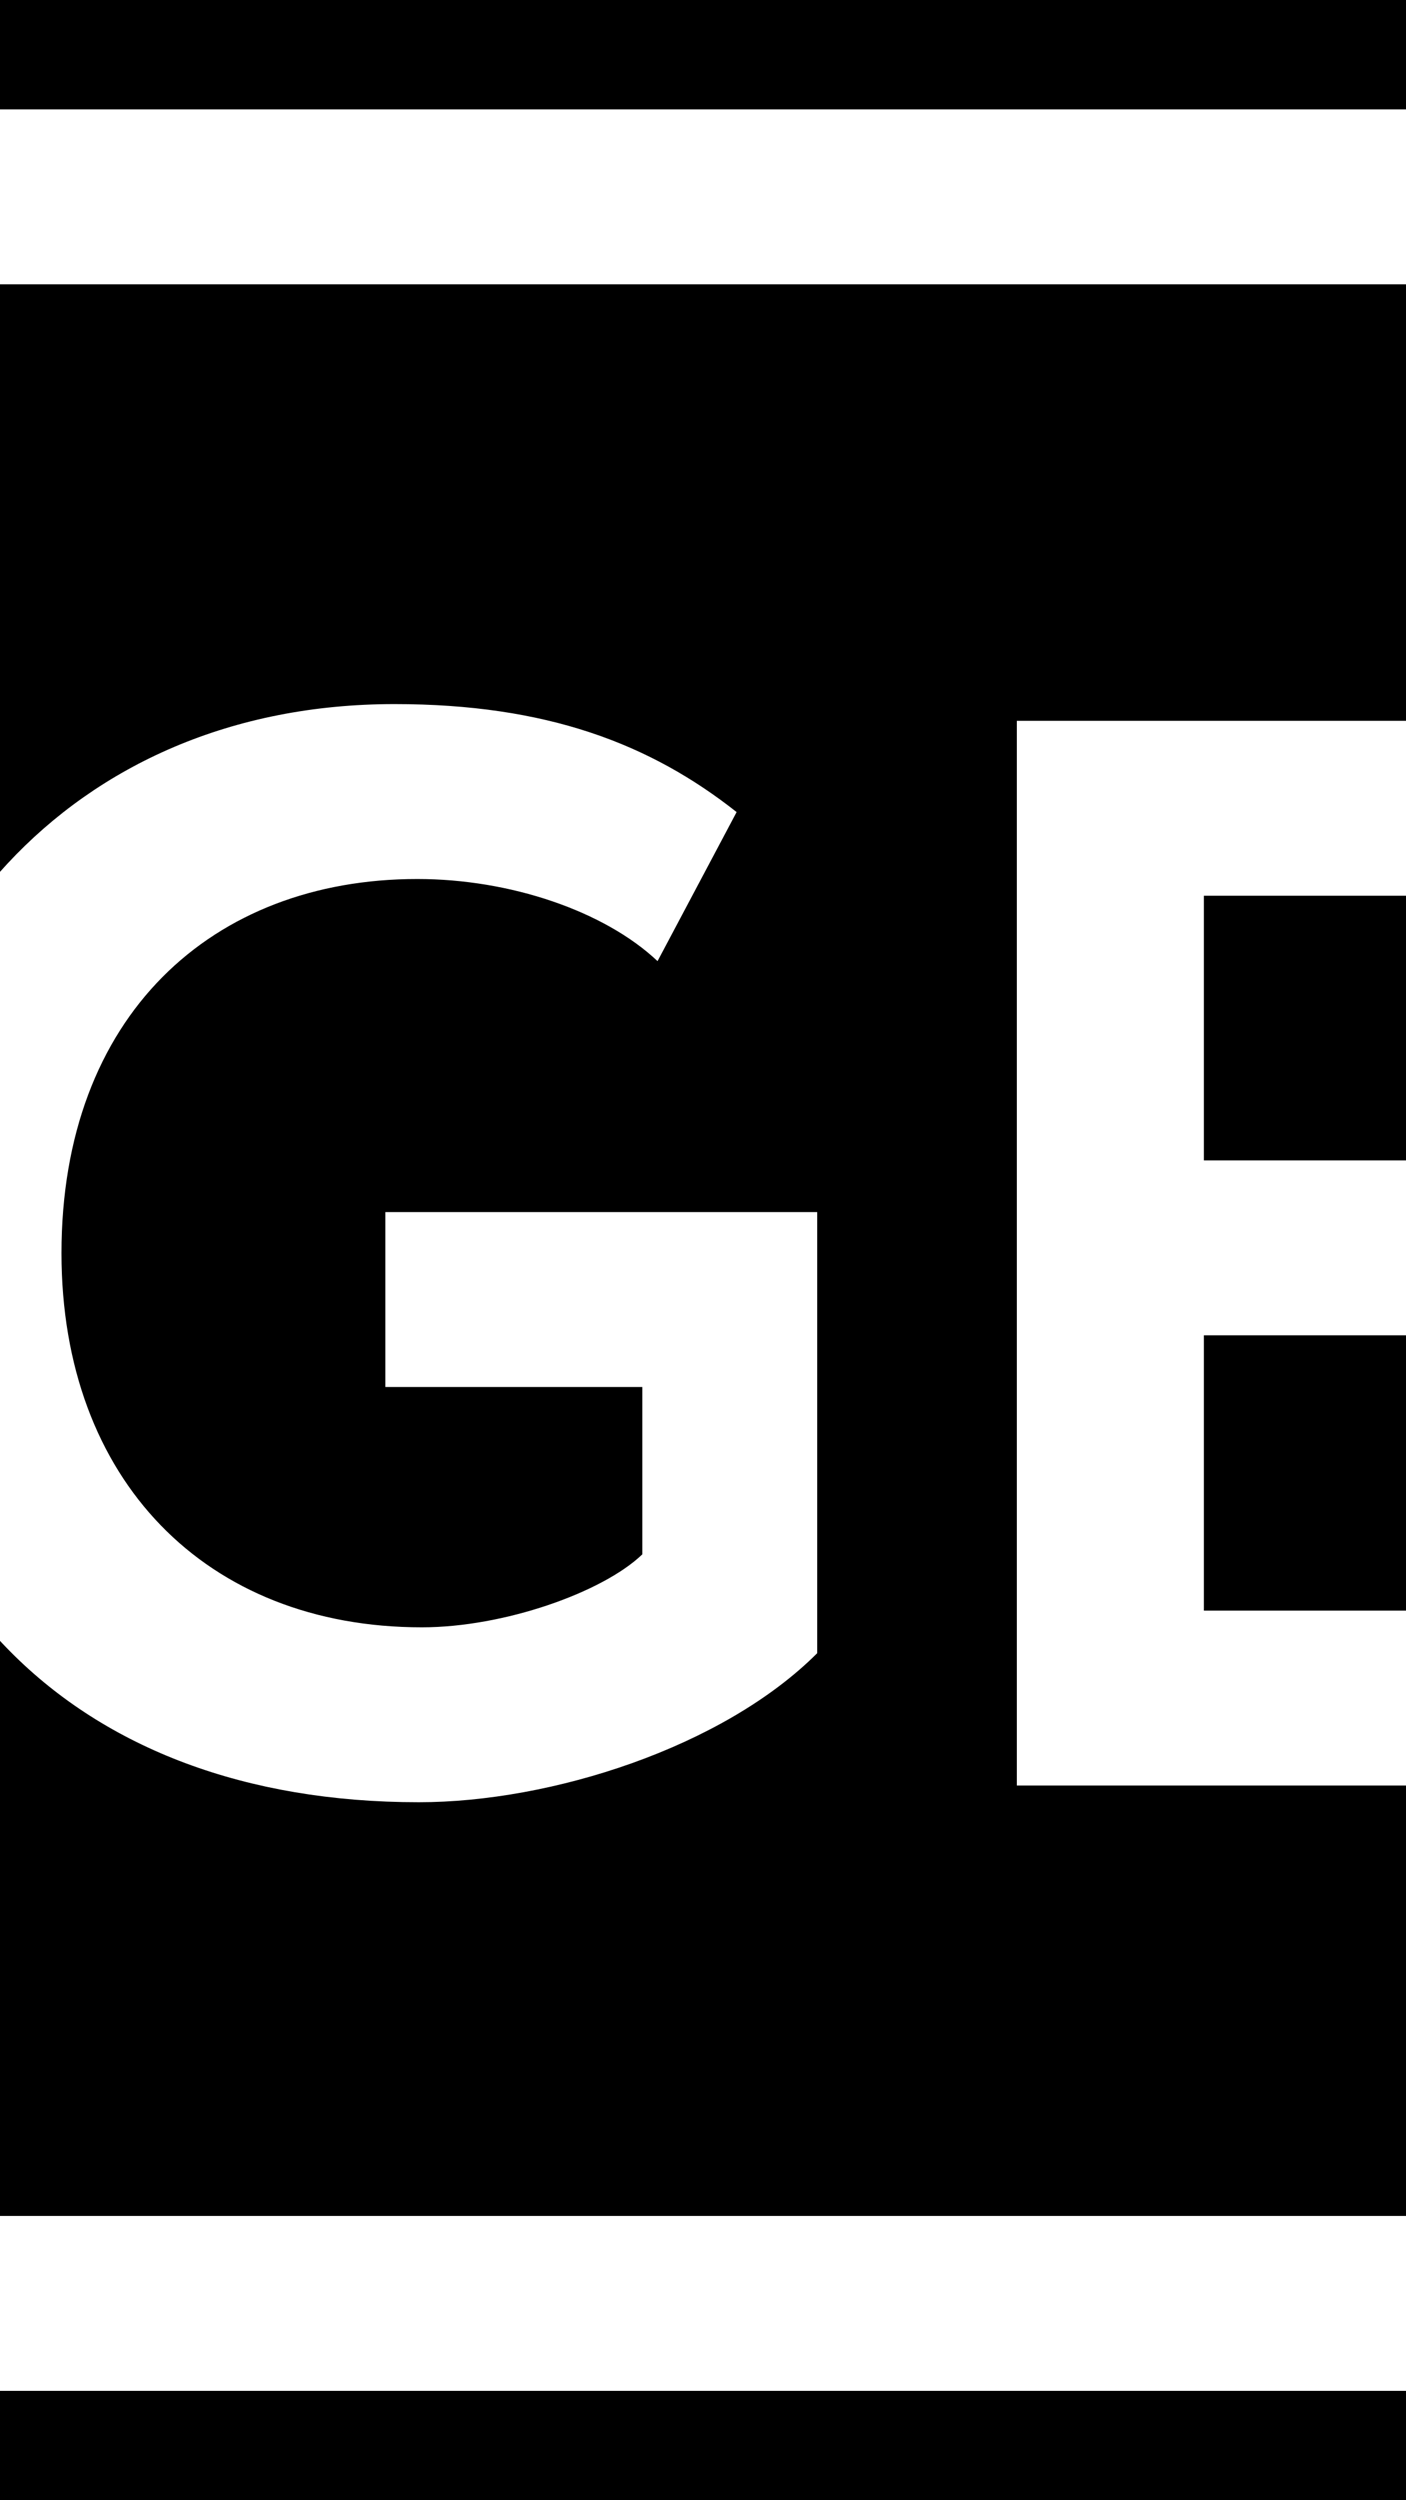 <?xml version="1.0" encoding="utf-8"?>
<!-- Generator: Adobe Illustrator 17.0.0, SVG Export Plug-In . SVG Version: 6.00 Build 0)  -->
<!DOCTYPE svg PUBLIC "-//W3C//DTD SVG 1.1//EN" "http://www.w3.org/Graphics/SVG/1.1/DTD/svg11.dtd">
<svg version="1.1" id="Layer_1" xmlns="http://www.w3.org/2000/svg" xmlns:xlink="http://www.w3.org/1999/xlink" x="0px" y="0px"
	 width="1080px" height="1920px" viewBox="0 0 1080 1920" enable-background="new 0 0 1080 1920" xml:space="preserve">
<rect x="-4320" y="0" width="6480" height="1920"/>
<g>
	<polygon fill="#FFFFFF" points="-3708,84 -3708,84 -3708,84 -3708,551.201 -3564.336,551.201 -3564.336,218.32 -1151.833,218.32 
		-1151.833,376 -1008.169,376 -1008.169,218.32 1404.336,218.32 1404.336,551.201 1548,551.201 1548,218.32 1548,84 1548,84 	"/>
	<polygon fill="#FFFFFF" points="1404.336,1701.68 -1008.169,1701.68 -1008.169,1544 -1151.833,1544 -1151.833,1701.68 
		-3564.336,1701.68 -3564.336,1368.799 -3708,1368.799 -3708,1836 -3708,1836 -3564.336,1836 -1151.833,1836 -1008.169,1836 
		1404.336,1836 1548,1836 1548,1701.68 1548,1368.799 1404.336,1368.799 	"/>
	<path fill="#FFFFFF" d="M320.54,675.008c71.249,0,143.664,24.528,184.543,63.071l60.738-114.463
		c-66.578-52.56-146.002-82.928-262.8-82.928c-249.952,0-407.632,186.881-407.632,421.647c0,254.625,158.846,421.649,426.32,421.649
		c101.615,0,233.599-42.048,306.015-114.463V930.8H296.012v134.32h197.392v128.479c-30.368,29.201-106.288,56.065-169.359,56.065
		c-165.857,0-276.816-113.296-276.816-287.329C47.229,780.127,162.861,675.008,320.54,675.008z"/>
	<polygon fill="#FFFFFF" points="1254.11,687.856 1254.11,553.536 781.071,553.536 781.071,1371.135 1265.789,1371.135 
		1265.789,1236.815 924.735,1236.815 924.735,1025.408 1219.071,1025.408 1219.071,891.088 924.735,891.088 924.735,687.856 	"/>
</g>
</svg>
